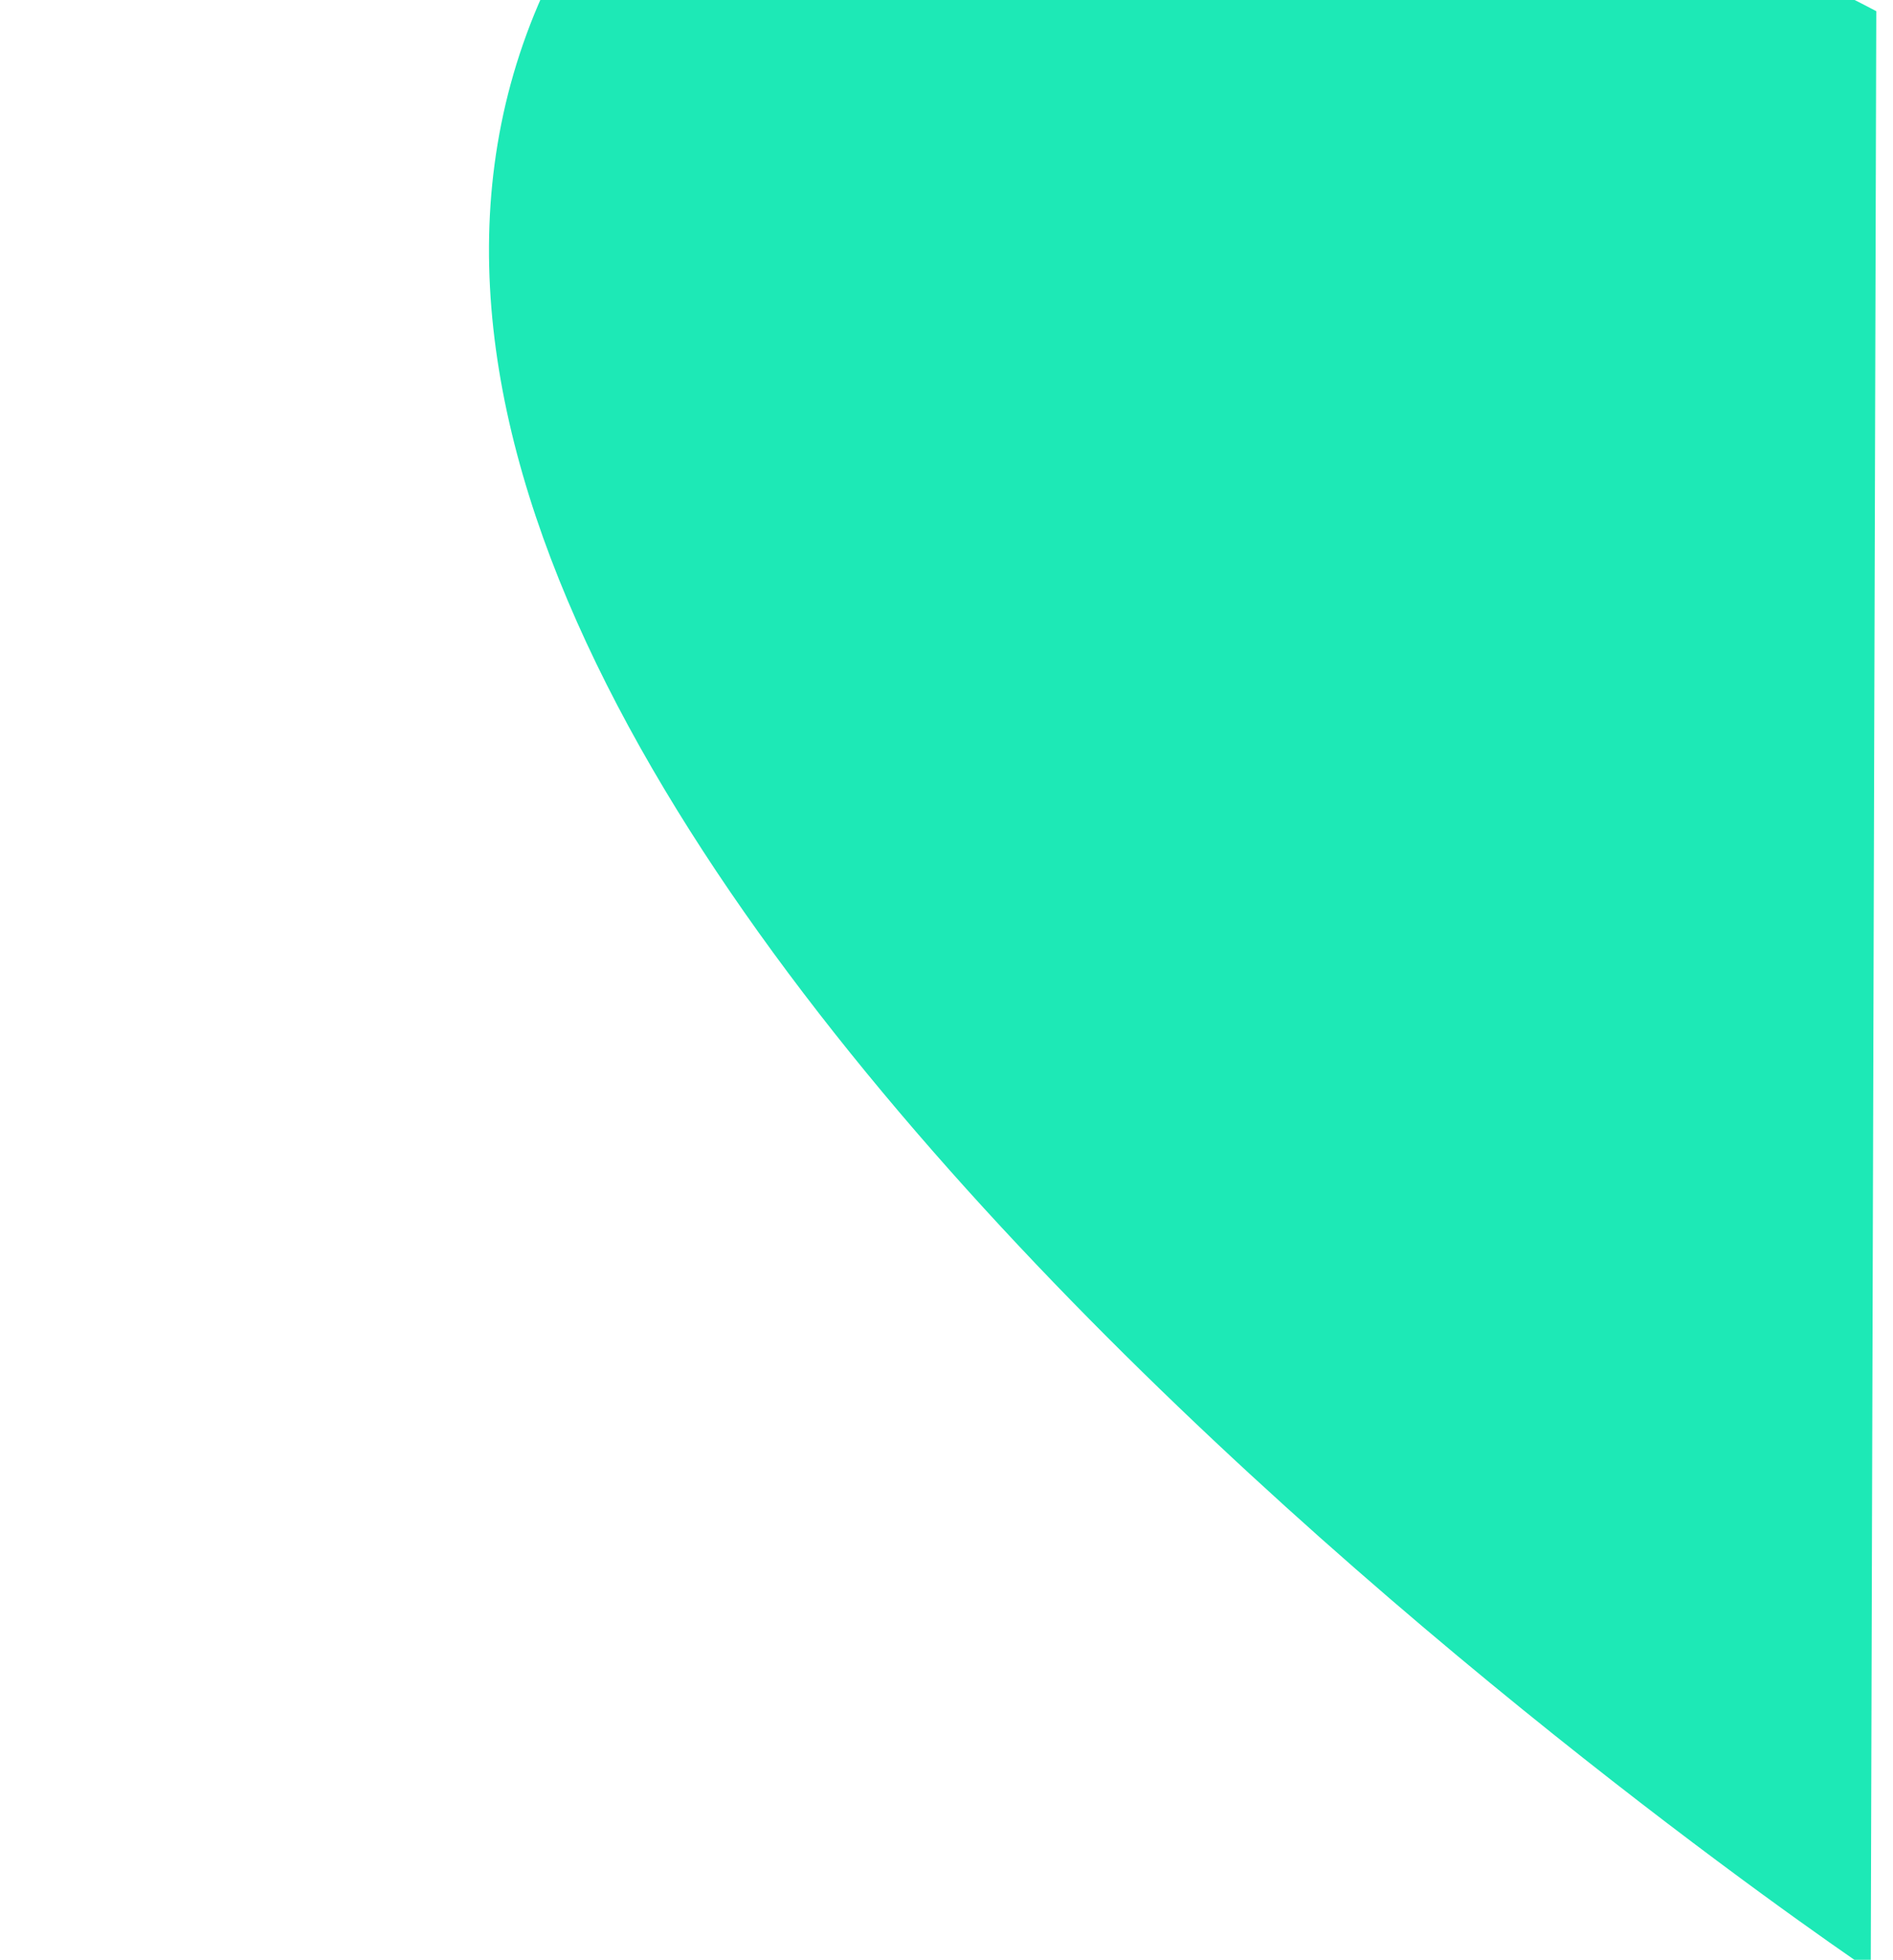<?xml version="1.0" encoding="UTF-8" standalone="no"?>
<!-- Created with Inkscape (http://www.inkscape.org/) -->

<svg
   width="107.74mm"
   height="111.479mm"
   viewBox="0 0 107.74 111.479"
   version="1.1"
   id="svg3501"
   inkscape:version="1.2.1 (9c6d41e410, 2022-07-14, custom)"
   sodipodi:docname="bg.svg"
   xmlns:inkscape="http://www.inkscape.org/namespaces/inkscape"
   xmlns:sodipodi="http://sodipodi.sourceforge.net/DTD/sodipodi-0.dtd"
   xmlns="http://www.w3.org/2000/svg"
   xmlns:svg="http://www.w3.org/2000/svg">
  <sodipodi:namedview
     id="namedview3503"
     pagecolor="#ffffff"
     bordercolor="#cccccc"
     borderopacity="1"
     inkscape:showpageshadow="0"
     inkscape:pageopacity="1"
     inkscape:pagecheckerboard="0"
     inkscape:deskcolor="#d1d1d1"
     inkscape:document-units="mm"
     showgrid="false"
     inkscape:zoom="0.84096521"
     inkscape:cx="68.373816"
     inkscape:cy="49.348058"
     inkscape:window-width="1503"
     inkscape:window-height="933"
     inkscape:window-x="0"
     inkscape:window-y="0"
     inkscape:window-maximized="1"
     inkscape:current-layer="layer1" />
  <defs
     id="defs3498" />
  <g
     inkscape:label="Layer 1"
     inkscape:groupmode="layer"
     id="layer1"
     transform="translate(-101.854,-0.735)">
    <path
       style="fill:#1de9b6;fill-opacity:1;stroke-width:0.265"
       d="M 132.49,0.999 C 112.232,48.424 208.327,112.85 208.327,112.85 L 208.642,1.371 c 0,0 -62.084,-33.306 -76.152,-0.372 z"
       id="path4765"
       sodipodi:nodetypes="cccc" />
  </g>
</svg>
